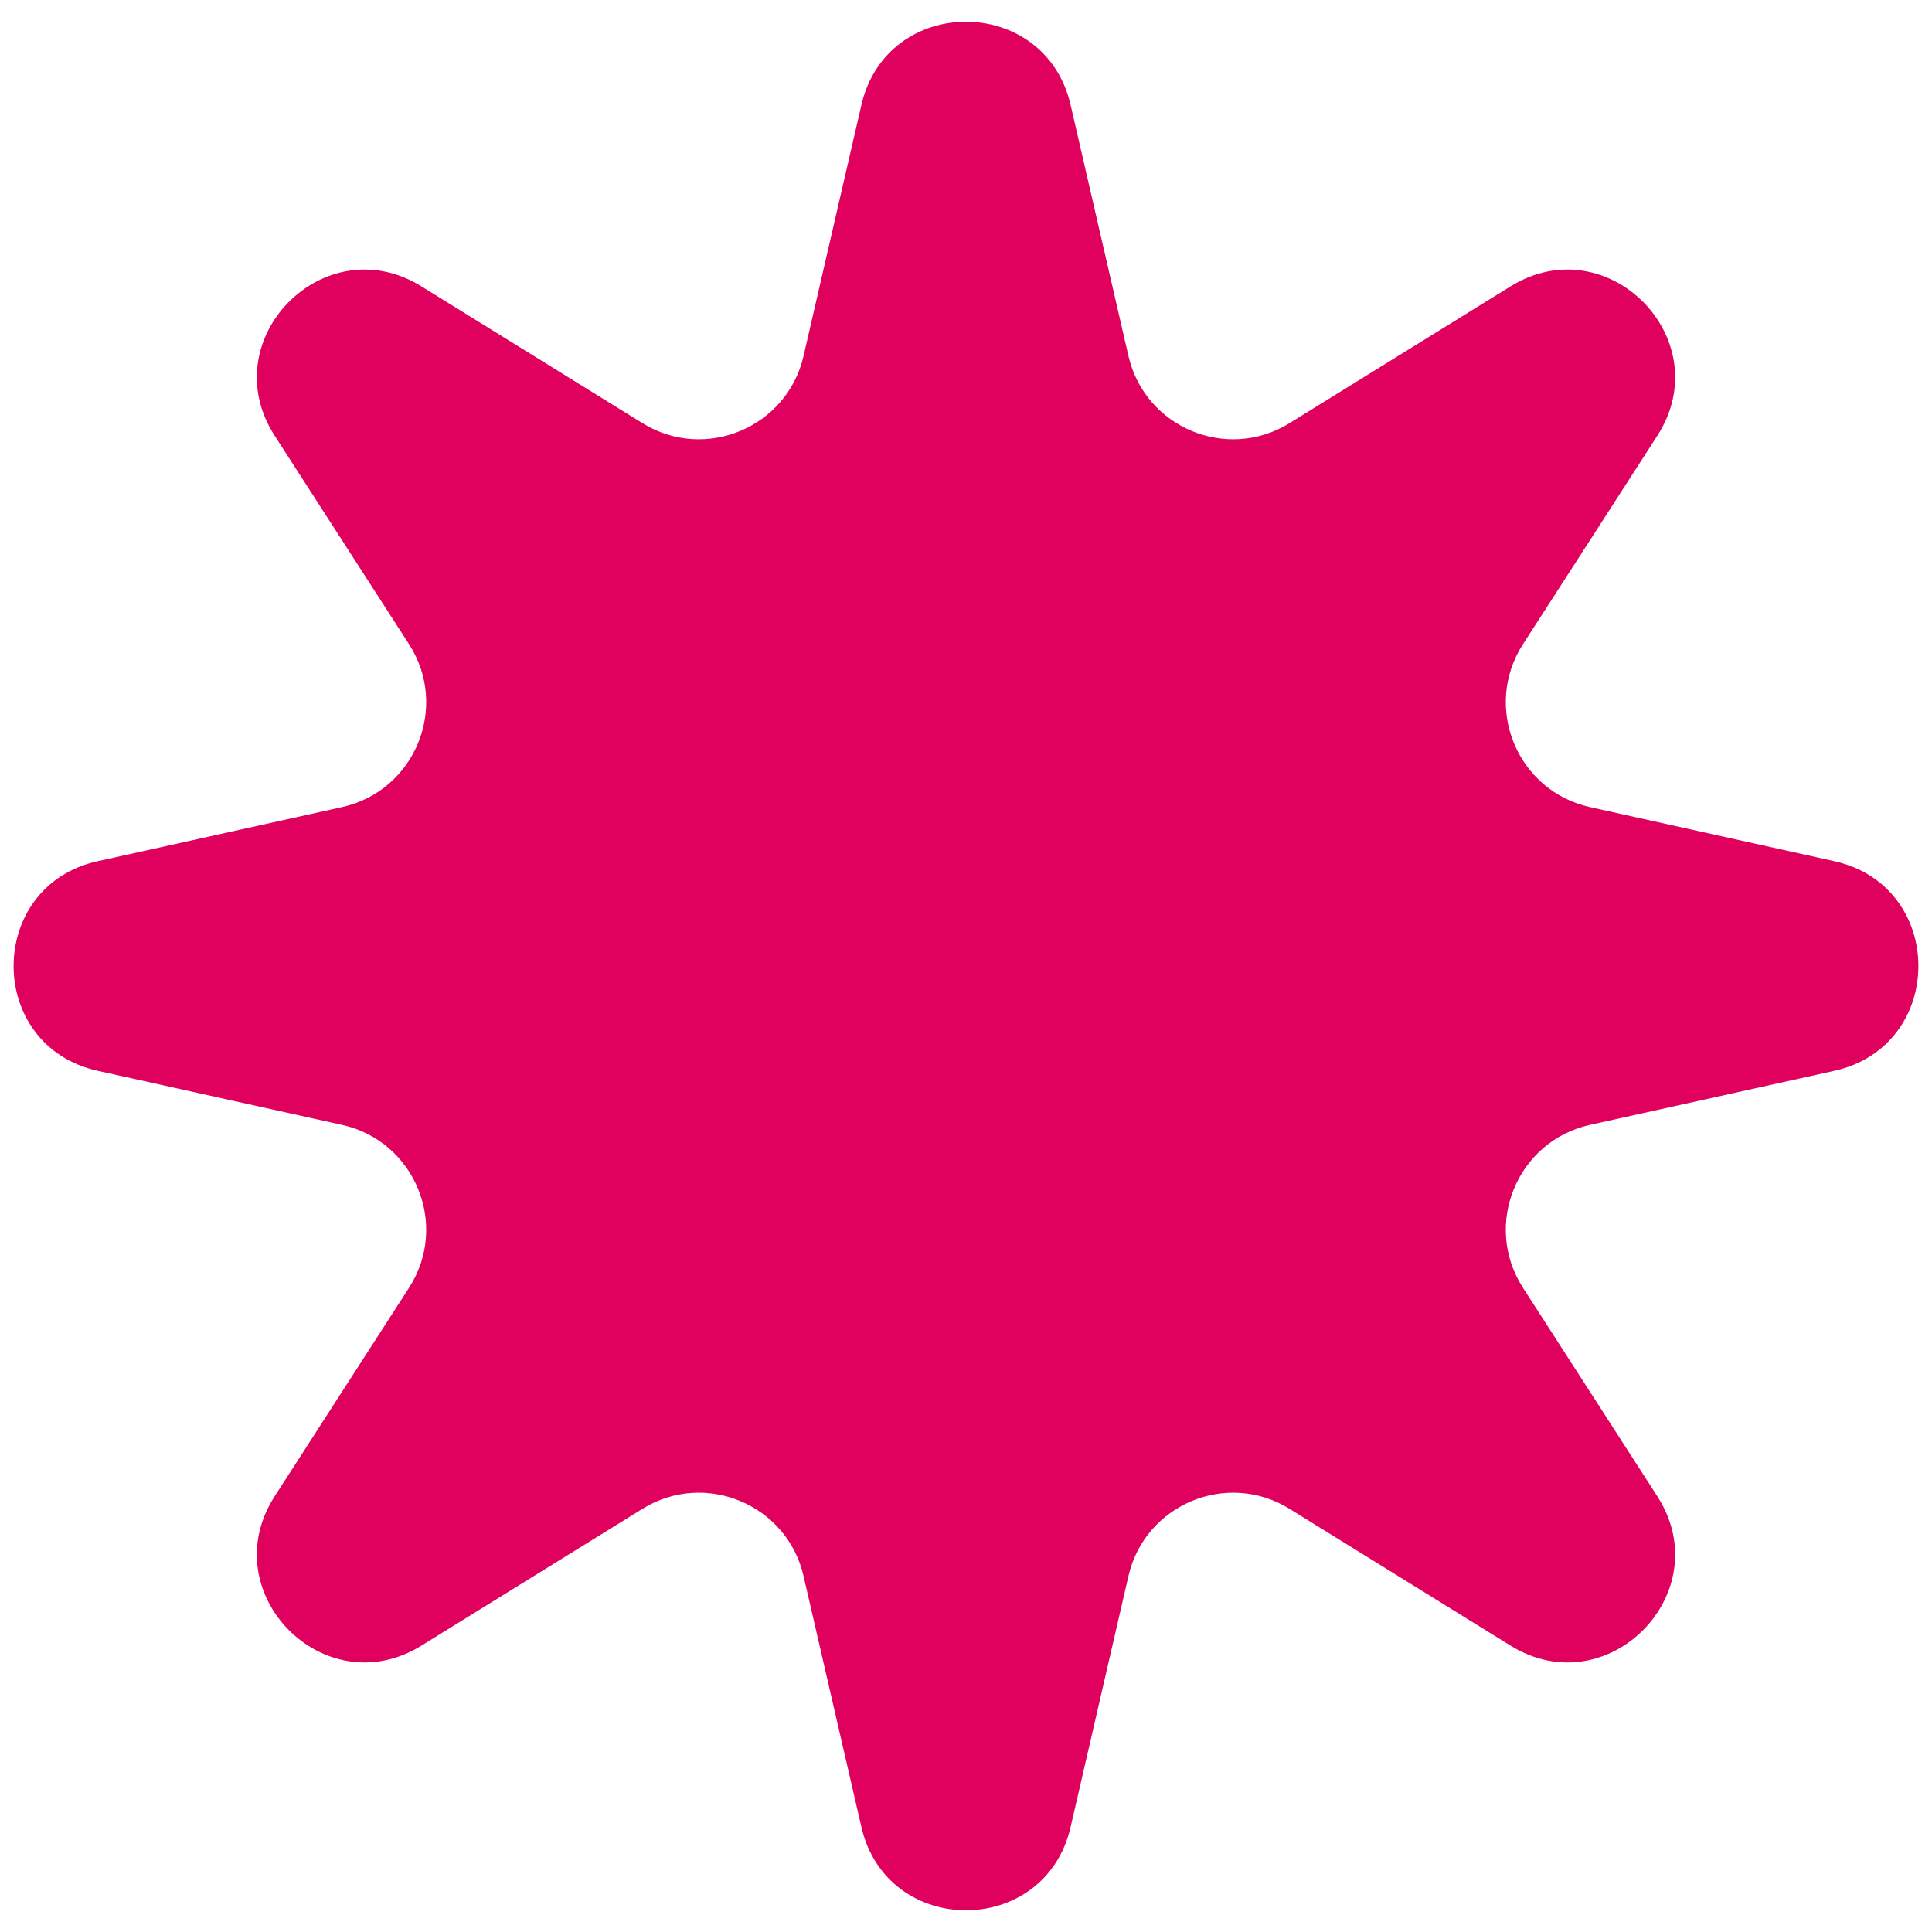 <svg width="72" height="72" viewBox="0 0 72 72" fill="none" xmlns="http://www.w3.org/2000/svg">
<path d="M32.102 3.911C33.055 -0.225 38.945 -0.225 39.898 3.911L42.054 13.267C42.67 15.937 45.727 17.212 48.057 15.77L56.295 10.672C59.92 8.429 64.071 12.656 61.762 16.24L56.757 24.007C55.248 26.349 56.535 29.477 59.255 30.079L68.358 32.094C72.538 33.02 72.538 38.98 68.358 39.906L59.255 41.92C56.535 42.523 55.248 45.651 56.757 47.993L61.762 55.76C64.071 59.344 59.92 63.571 56.295 61.328L48.057 56.23C45.727 54.788 42.67 56.063 42.054 58.733L39.898 68.089C38.945 72.225 33.055 72.225 32.102 68.089L29.946 58.733C29.33 56.063 26.273 54.788 23.943 56.23L15.705 61.328C12.08 63.571 7.929 59.344 10.238 55.76L15.243 47.993C16.752 45.651 15.465 42.523 12.745 41.92L3.642 39.906C-0.538 38.98 -0.538 33.02 3.642 32.094L12.745 30.079C15.465 29.477 16.752 26.349 15.243 24.007L10.238 16.24C7.929 12.656 12.08 8.429 15.705 10.672L23.943 15.77C26.273 17.212 29.33 15.937 29.946 13.267L32.102 3.911Z" fill="#E0005E"/>
</svg>
